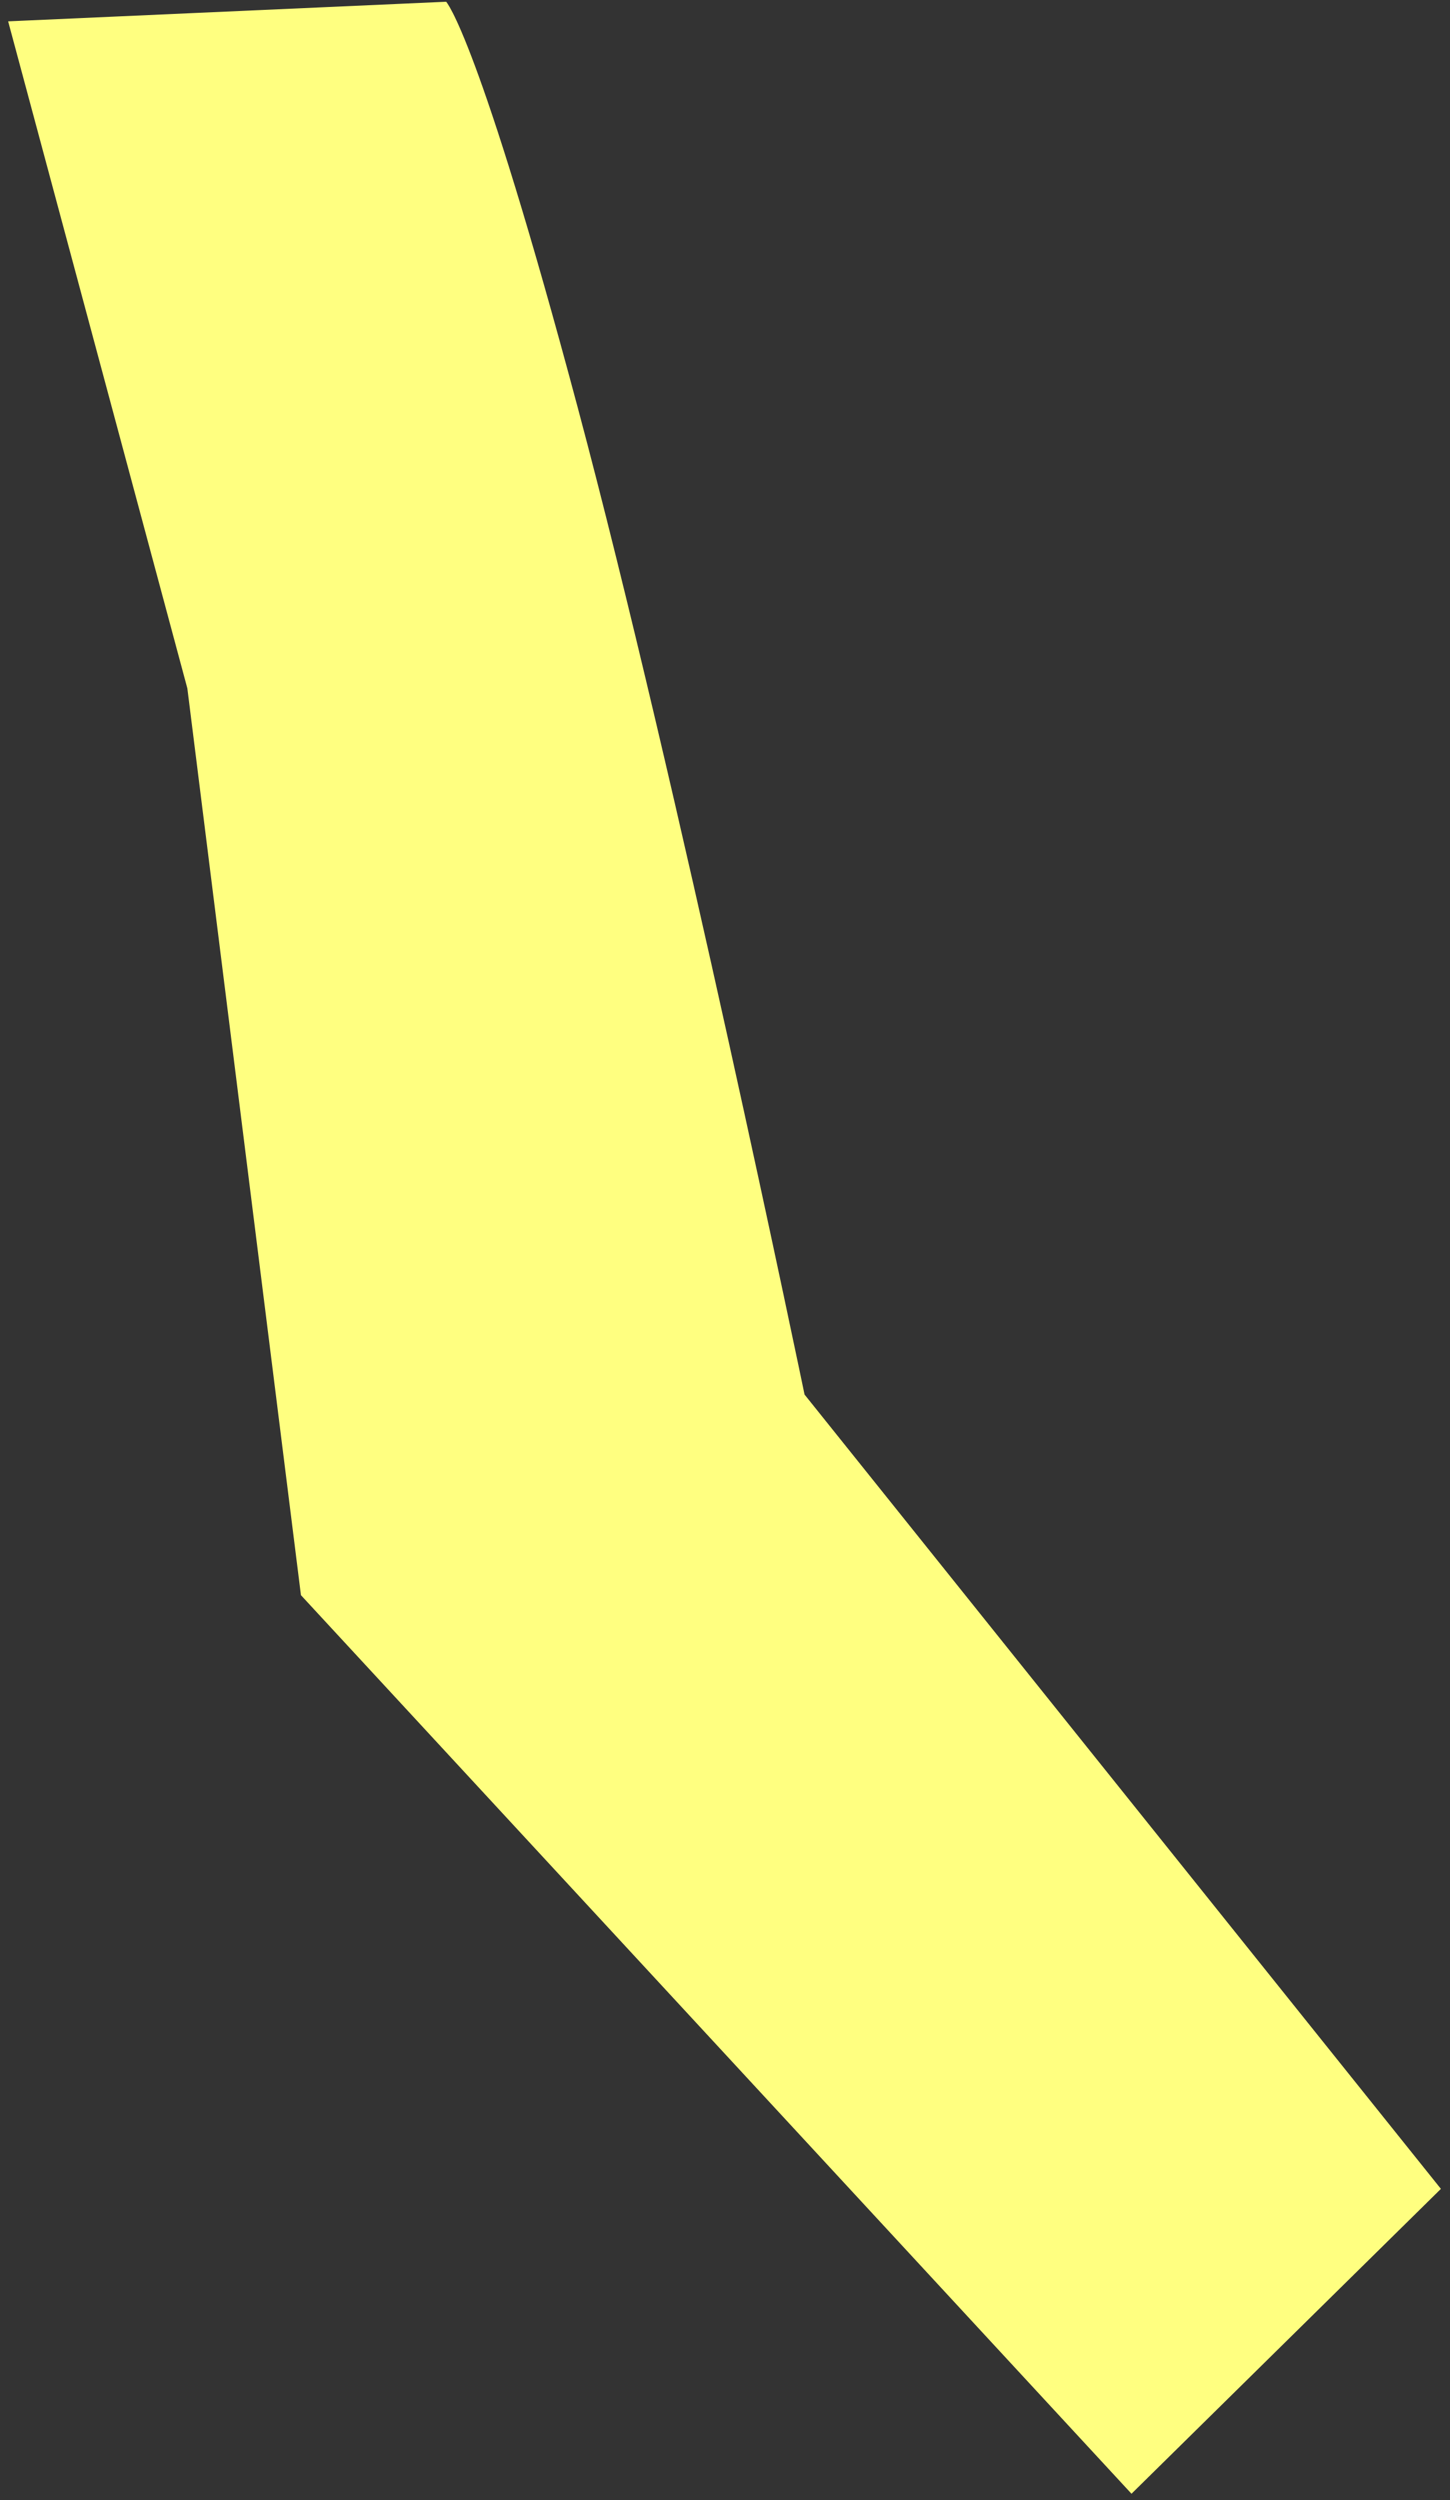 ﻿<?xml version="1.0" encoding="utf-8"?>
<svg version="1.1" xmlns:xlink="http://www.w3.org/1999/xlink" width="29px" height="50px" xmlns="http://www.w3.org/2000/svg">
  <rect width="100%" height="100%" fill="#333333" stroke="none"/>
  <g transform="matrix(1 0 0 1 -242 -4456 )">
    <path d="M 3.747 13.766  L 0.163 0.427  L 8.923 0.035  C 8.923 0.035  9.565 0.702  11.556 8.156  C 13.547 15.61  16.091 27.889  16.091 27.889  L 28.818 43.774  L 22.63 49.871  L 6.019 31.901  L 3.747 13.766  Z " fill-rule="nonzero" fill="#ffff80" stroke="none" transform="matrix(1 0 0 1 242 4456 )" />
  </g>
</svg>